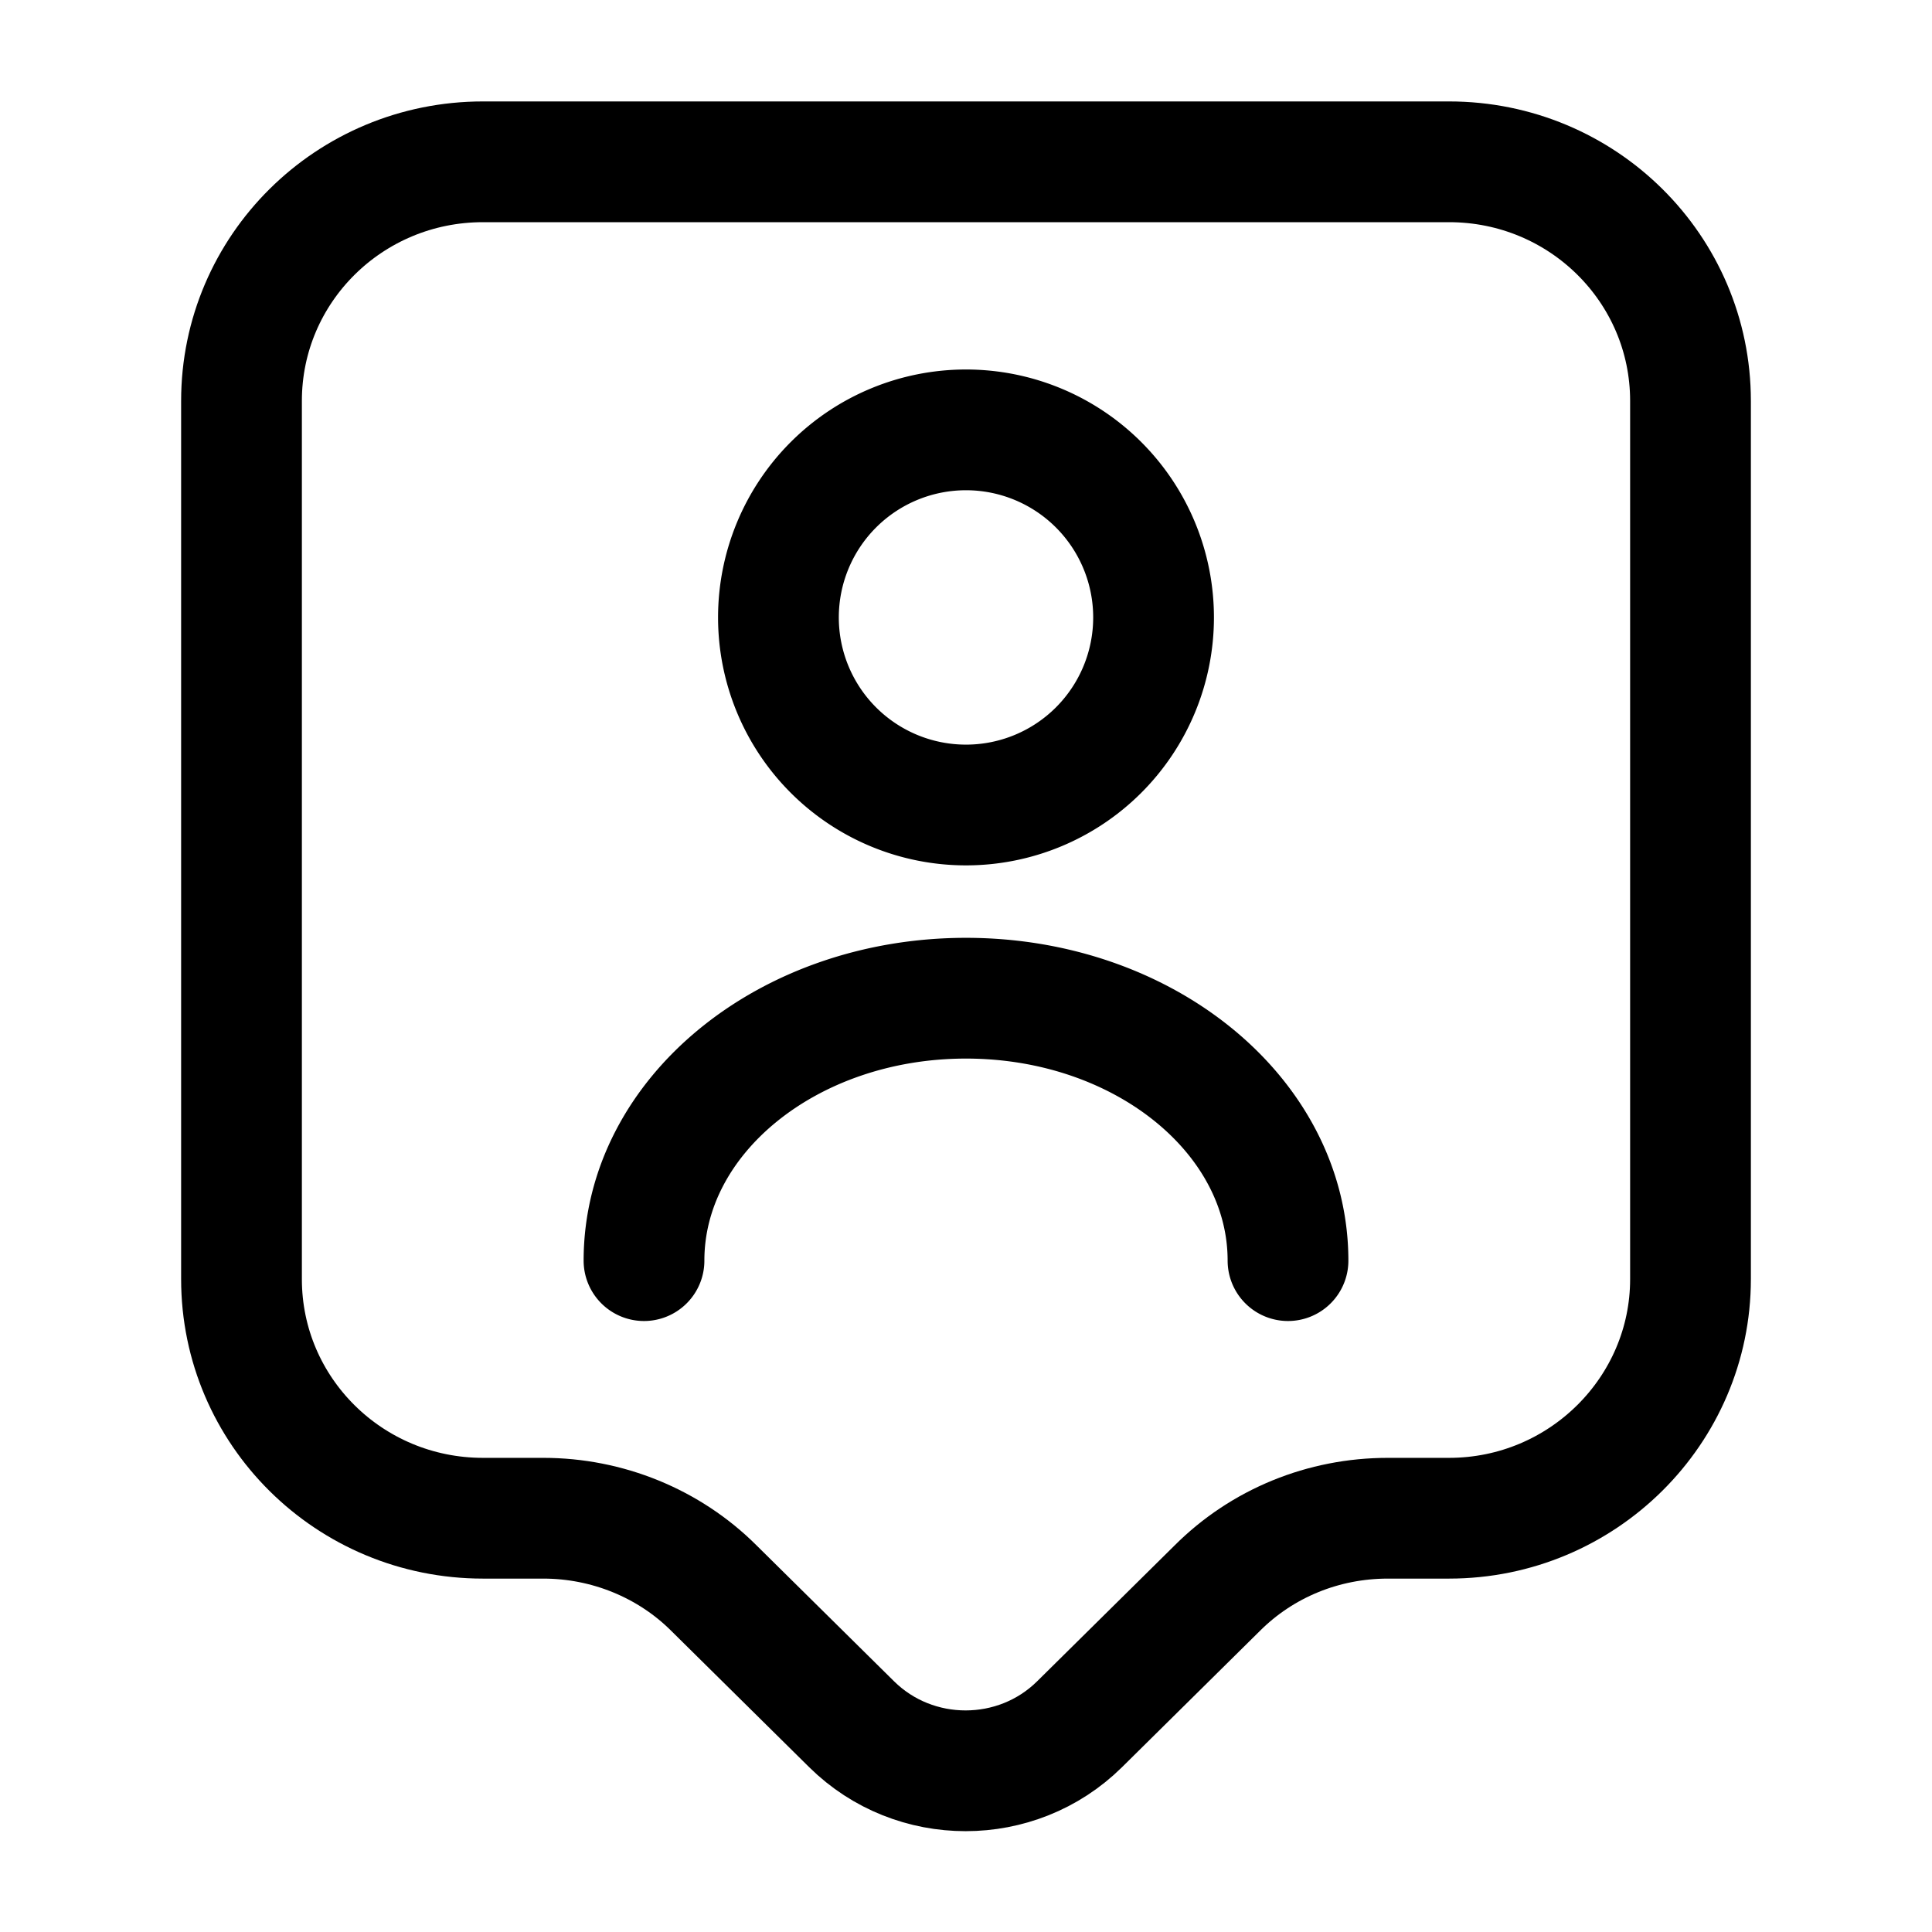 <svg width="24" height="24" fill="none" xmlns="http://www.w3.org/2000/svg" viewBox="0 0 24 24"><path d="M18 18.86h-.76c-.8 0-1.56.31-2.12.87l-1.71 1.69c-.78.77-2.05.77-2.83 0l-1.71-1.69c-.56-.56-1.33-.87-2.12-.87H6c-1.66 0-3-1.33-3-2.97V4.98c0-1.64 1.34-2.97 3-2.97h12c1.66 0 3 1.33 3 2.97v10.91c0 1.63-1.34 2.97-3 2.97z" stroke="currentColor" stroke-width="1.5" stroke-miterlimit="10" stroke-linecap="round" stroke-linejoin="round"/><path d="M12 10a2.33 2.33 0 100-4.66A2.33 2.33 0 0012 10zM16 15.66c0-1.8-1.79-3.26-4-3.26s-4 1.46-4 3.26" stroke="currentColor" stroke-width="1.5" stroke-linecap="round" stroke-linejoin="round"/></svg>